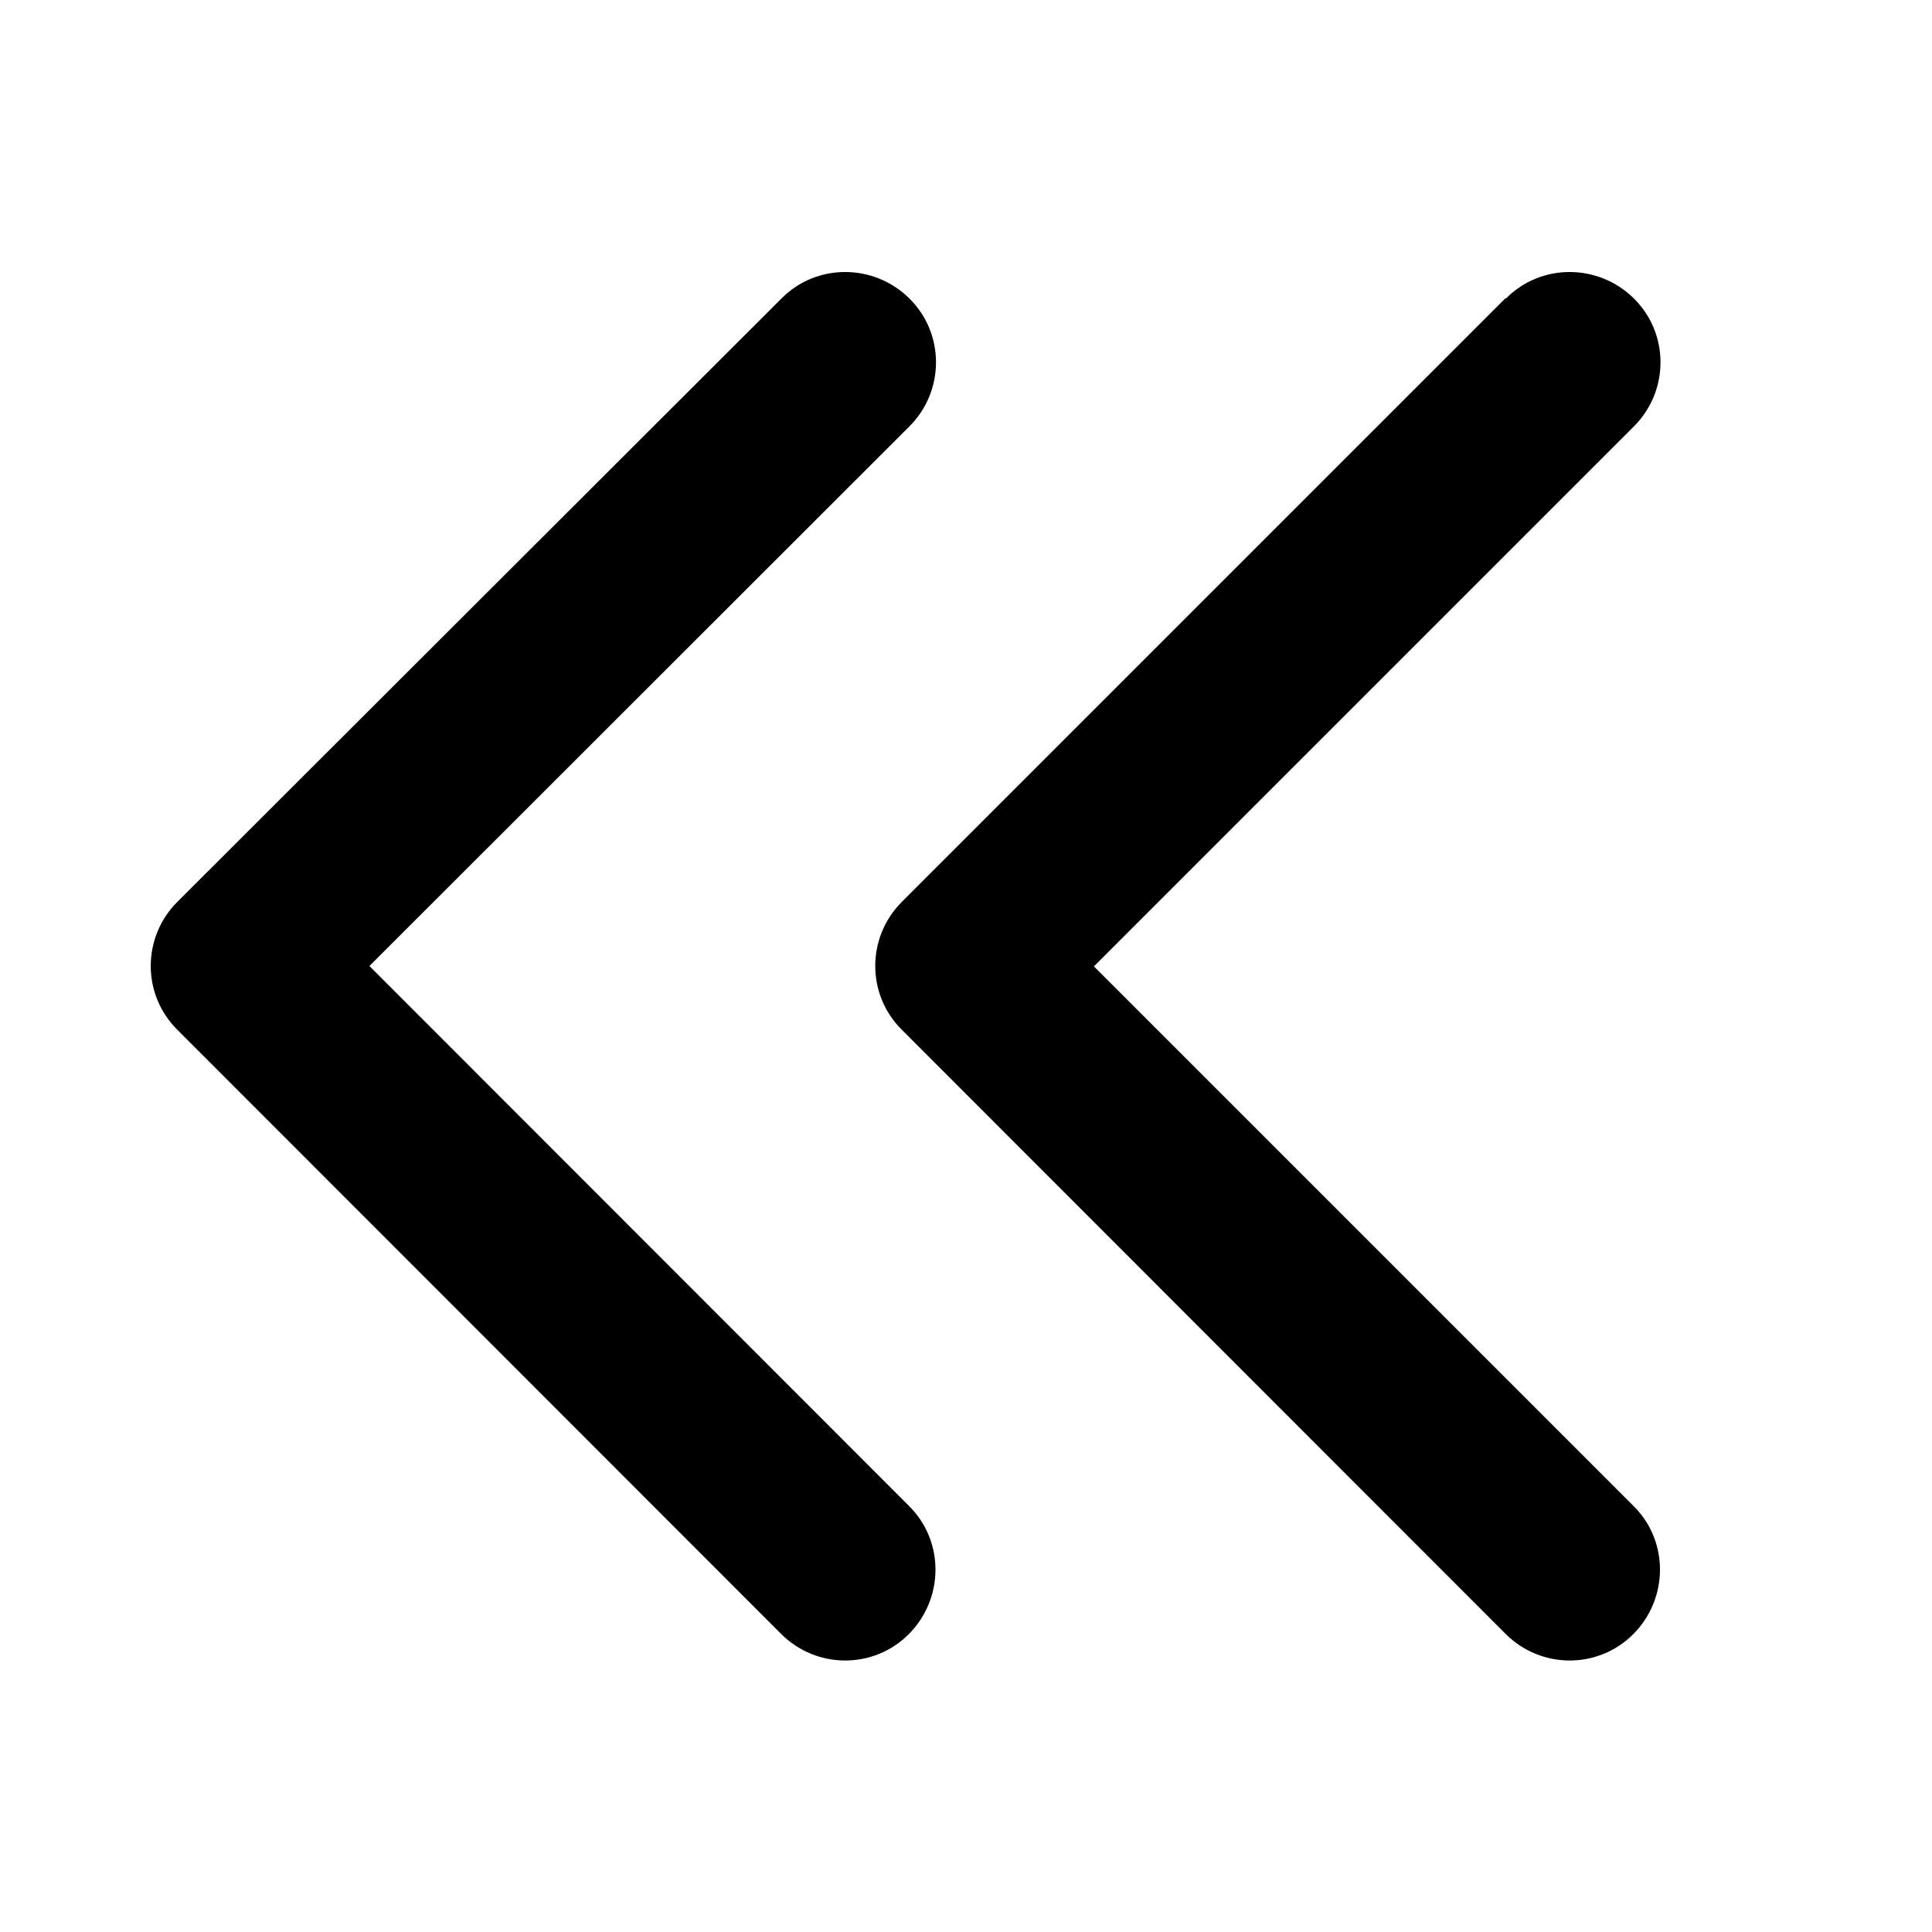 <svg xmlns="http://www.w3.org/2000/svg"  fill="currentColor" viewBox="0 0 512 512"><!--! Font Awesome Pro 6.7.2 by @fontawesome - https://fontawesome.com License - https://fontawesome.com/license (Commercial License) Copyright 2024 Fonticons, Inc. --><path d="M47 239c-9.4 9.4-9.4 24.6 0 33.9L207 433c9.4 9.4 24.6 9.4 33.9 0s9.4-24.6 0-33.9L97.9 256 241 113c9.4-9.4 9.4-24.6 0-33.9s-24.6-9.4-33.9 0L47 239zM399 79L239 239c-9.4 9.4-9.4 24.6 0 33.9L399 433c9.4 9.4 24.6 9.4 33.9 0s9.4-24.6 0-33.9l-143-143L433 113c9.4-9.4 9.4-24.6 0-33.9s-24.6-9.4-33.9 0z"/></svg>
